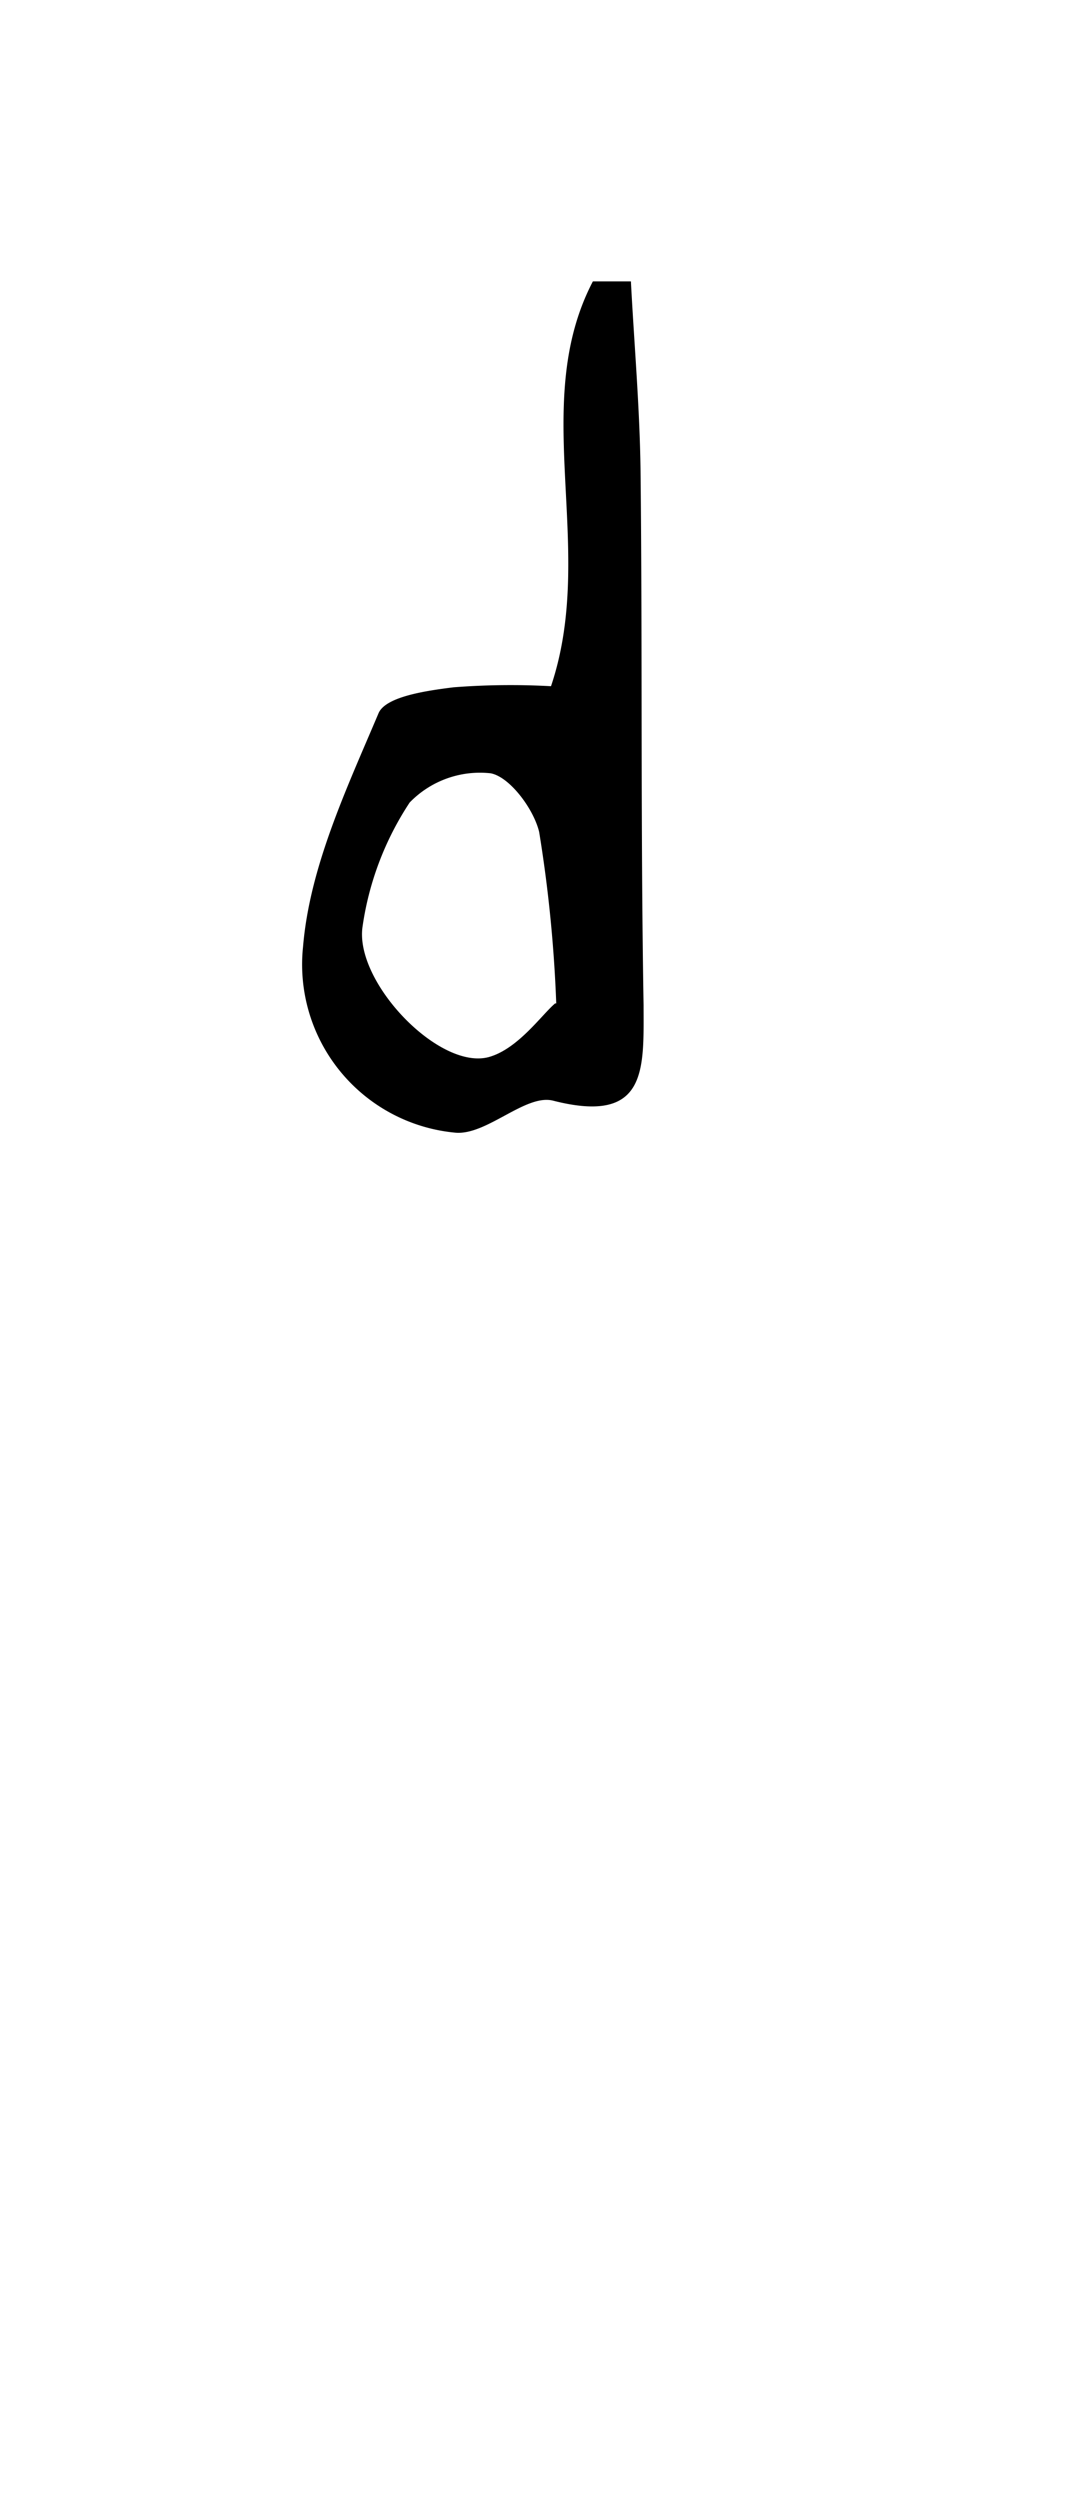 <svg id="_2NDALLCAPS" data-name="2NDALLCAPS" xmlns="http://www.w3.org/2000/svg" viewBox="0 0 39.6 90.72"><title>superfunfontprojeeeect</title><path d="M20,24.9c1.68-5-.82-10.21,1.52-14.69l1.38,0c.12,2.29.32,4.57.35,6.86.07,6.47,0,12.93.11,19.4,0,2.3.17,4.35-3.28,3.47-1-.26-2.42,1.27-3.56,1.16A6.13,6.13,0,0,1,11,34.35c.24-2.89,1.58-5.73,2.74-8.47.26-.61,1.76-.82,2.72-.94A26.75,26.75,0,0,1,20,24.9Zm.19,11.51a50.06,50.06,0,0,0-.62-6.22c-.2-.84-1.07-2-1.76-2.13a3.55,3.55,0,0,0-2.94,1.06,11,11,0,0,0-1.71,4.5c-.3,2,2.76,5.21,4.57,4.74C18.8,38.07,19.67,36.81,20.15,36.41Z"/></svg>